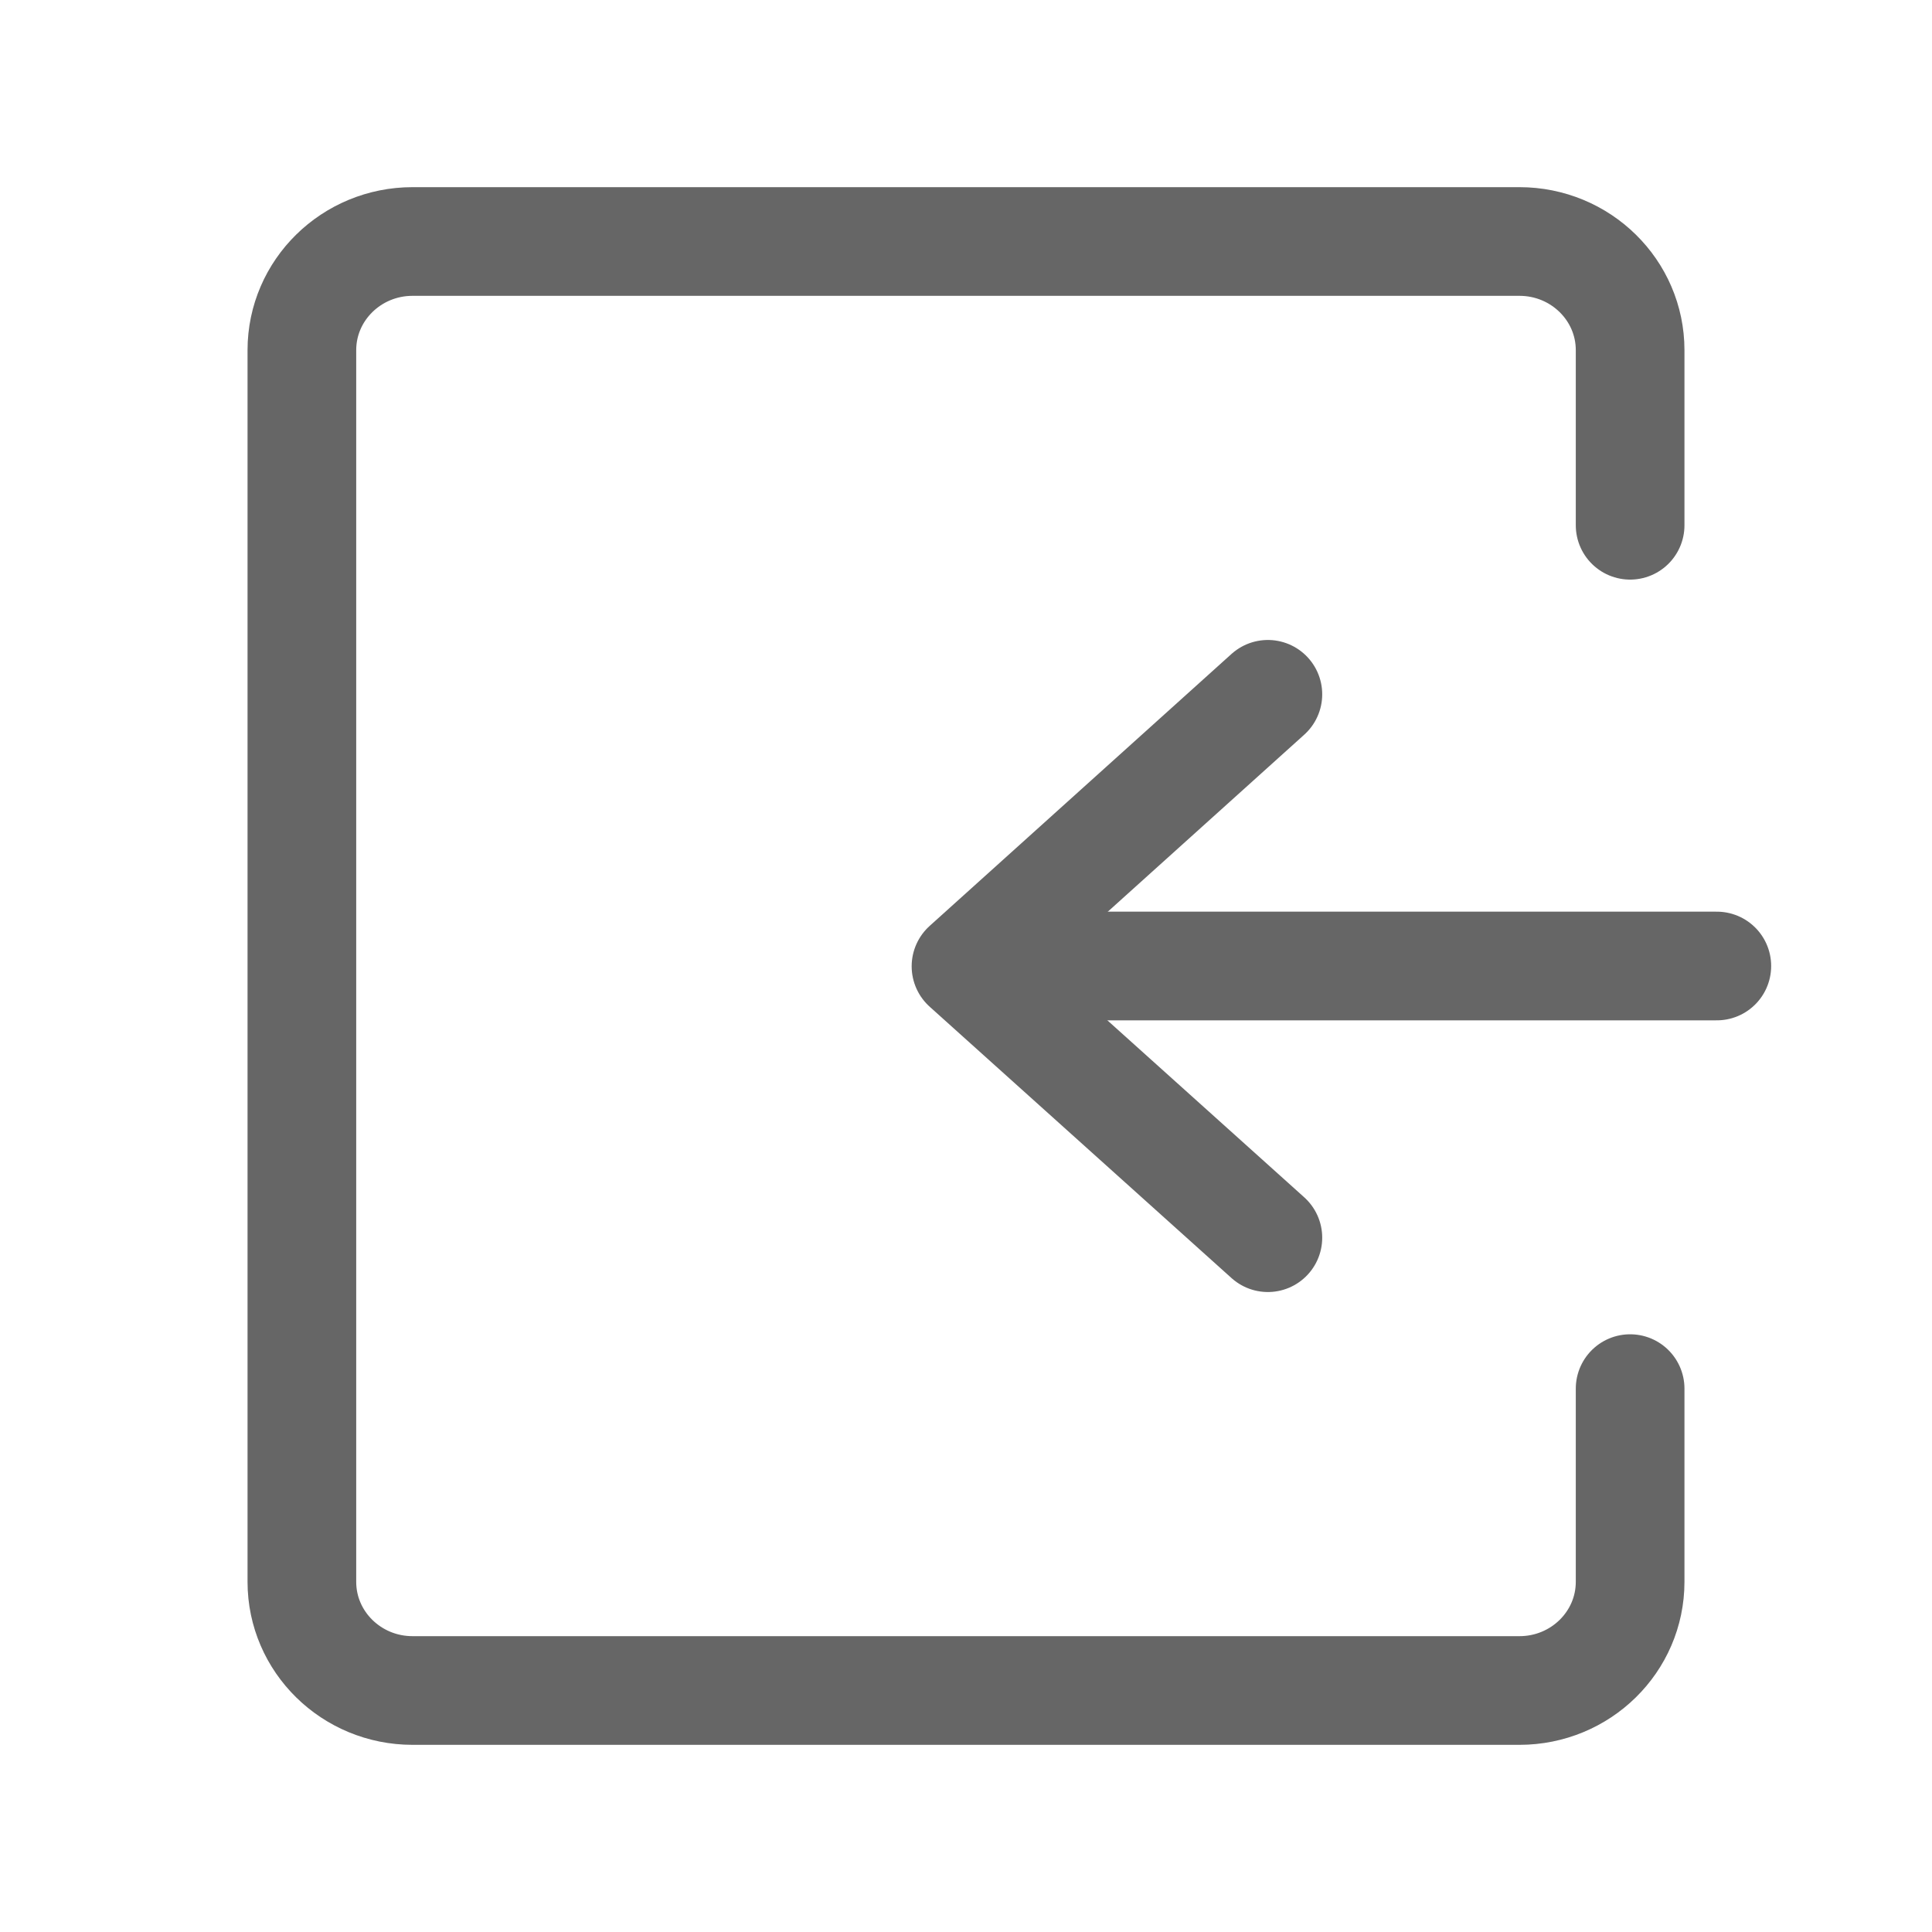 <?xml version="1.0" encoding="UTF-8"?>
<svg width="32px" height="32px" viewBox="0 0 32 32" version="1.1" xmlns="http://www.w3.org/2000/svg" xmlns:xlink="http://www.w3.org/1999/xlink">
    <!-- Generator: Sketch 52.4 (67378) - http://www.bohemiancoding.com/sketch -->
    <title>mdpi/##Icon/32/Logout Copy</title>
    <desc>Created with Sketch.</desc>
    <g id="##Icon/32/Logout-Copy" stroke="none" stroke-width="1" fill="none" fill-rule="evenodd">
        <rect id="Icon_Area" fill-opacity="0" fill="#FFFFFF" x="0" y="0" width="32" height="32"></rect>
        <path d="M27,23 L27,26.2 C27,27.194 26.179,28 25.167,28 L6.833,28 C5.821,28 5,27.194 5,26.2 L5,5.8 C5,4.806 5.821,4 6.833,4 L25.167,4 C26.179,4 27,4.806 27,5.8 L27,8.7" id="Rectangle" stroke="#666666" stroke-width="1.8" stroke-linecap="round"></path>
        <path d="M28.436,16 L16.664,16" id="Line" stroke="#666666" stroke-width="1.8" stroke-linecap="round" transform="translate(22.55, 16) scale(-1, 1) translate(-22.55, -16) "></path>
        <polyline id="Line-5" stroke="#666666" stroke-width="1.8" stroke-linecap="round" stroke-linejoin="round" transform="translate(18.5, 16) scale(-1, 1) translate(-18.5, -16) " points="16 11.5 21 16.005 16 20.5"></polyline>
    </g>
</svg>